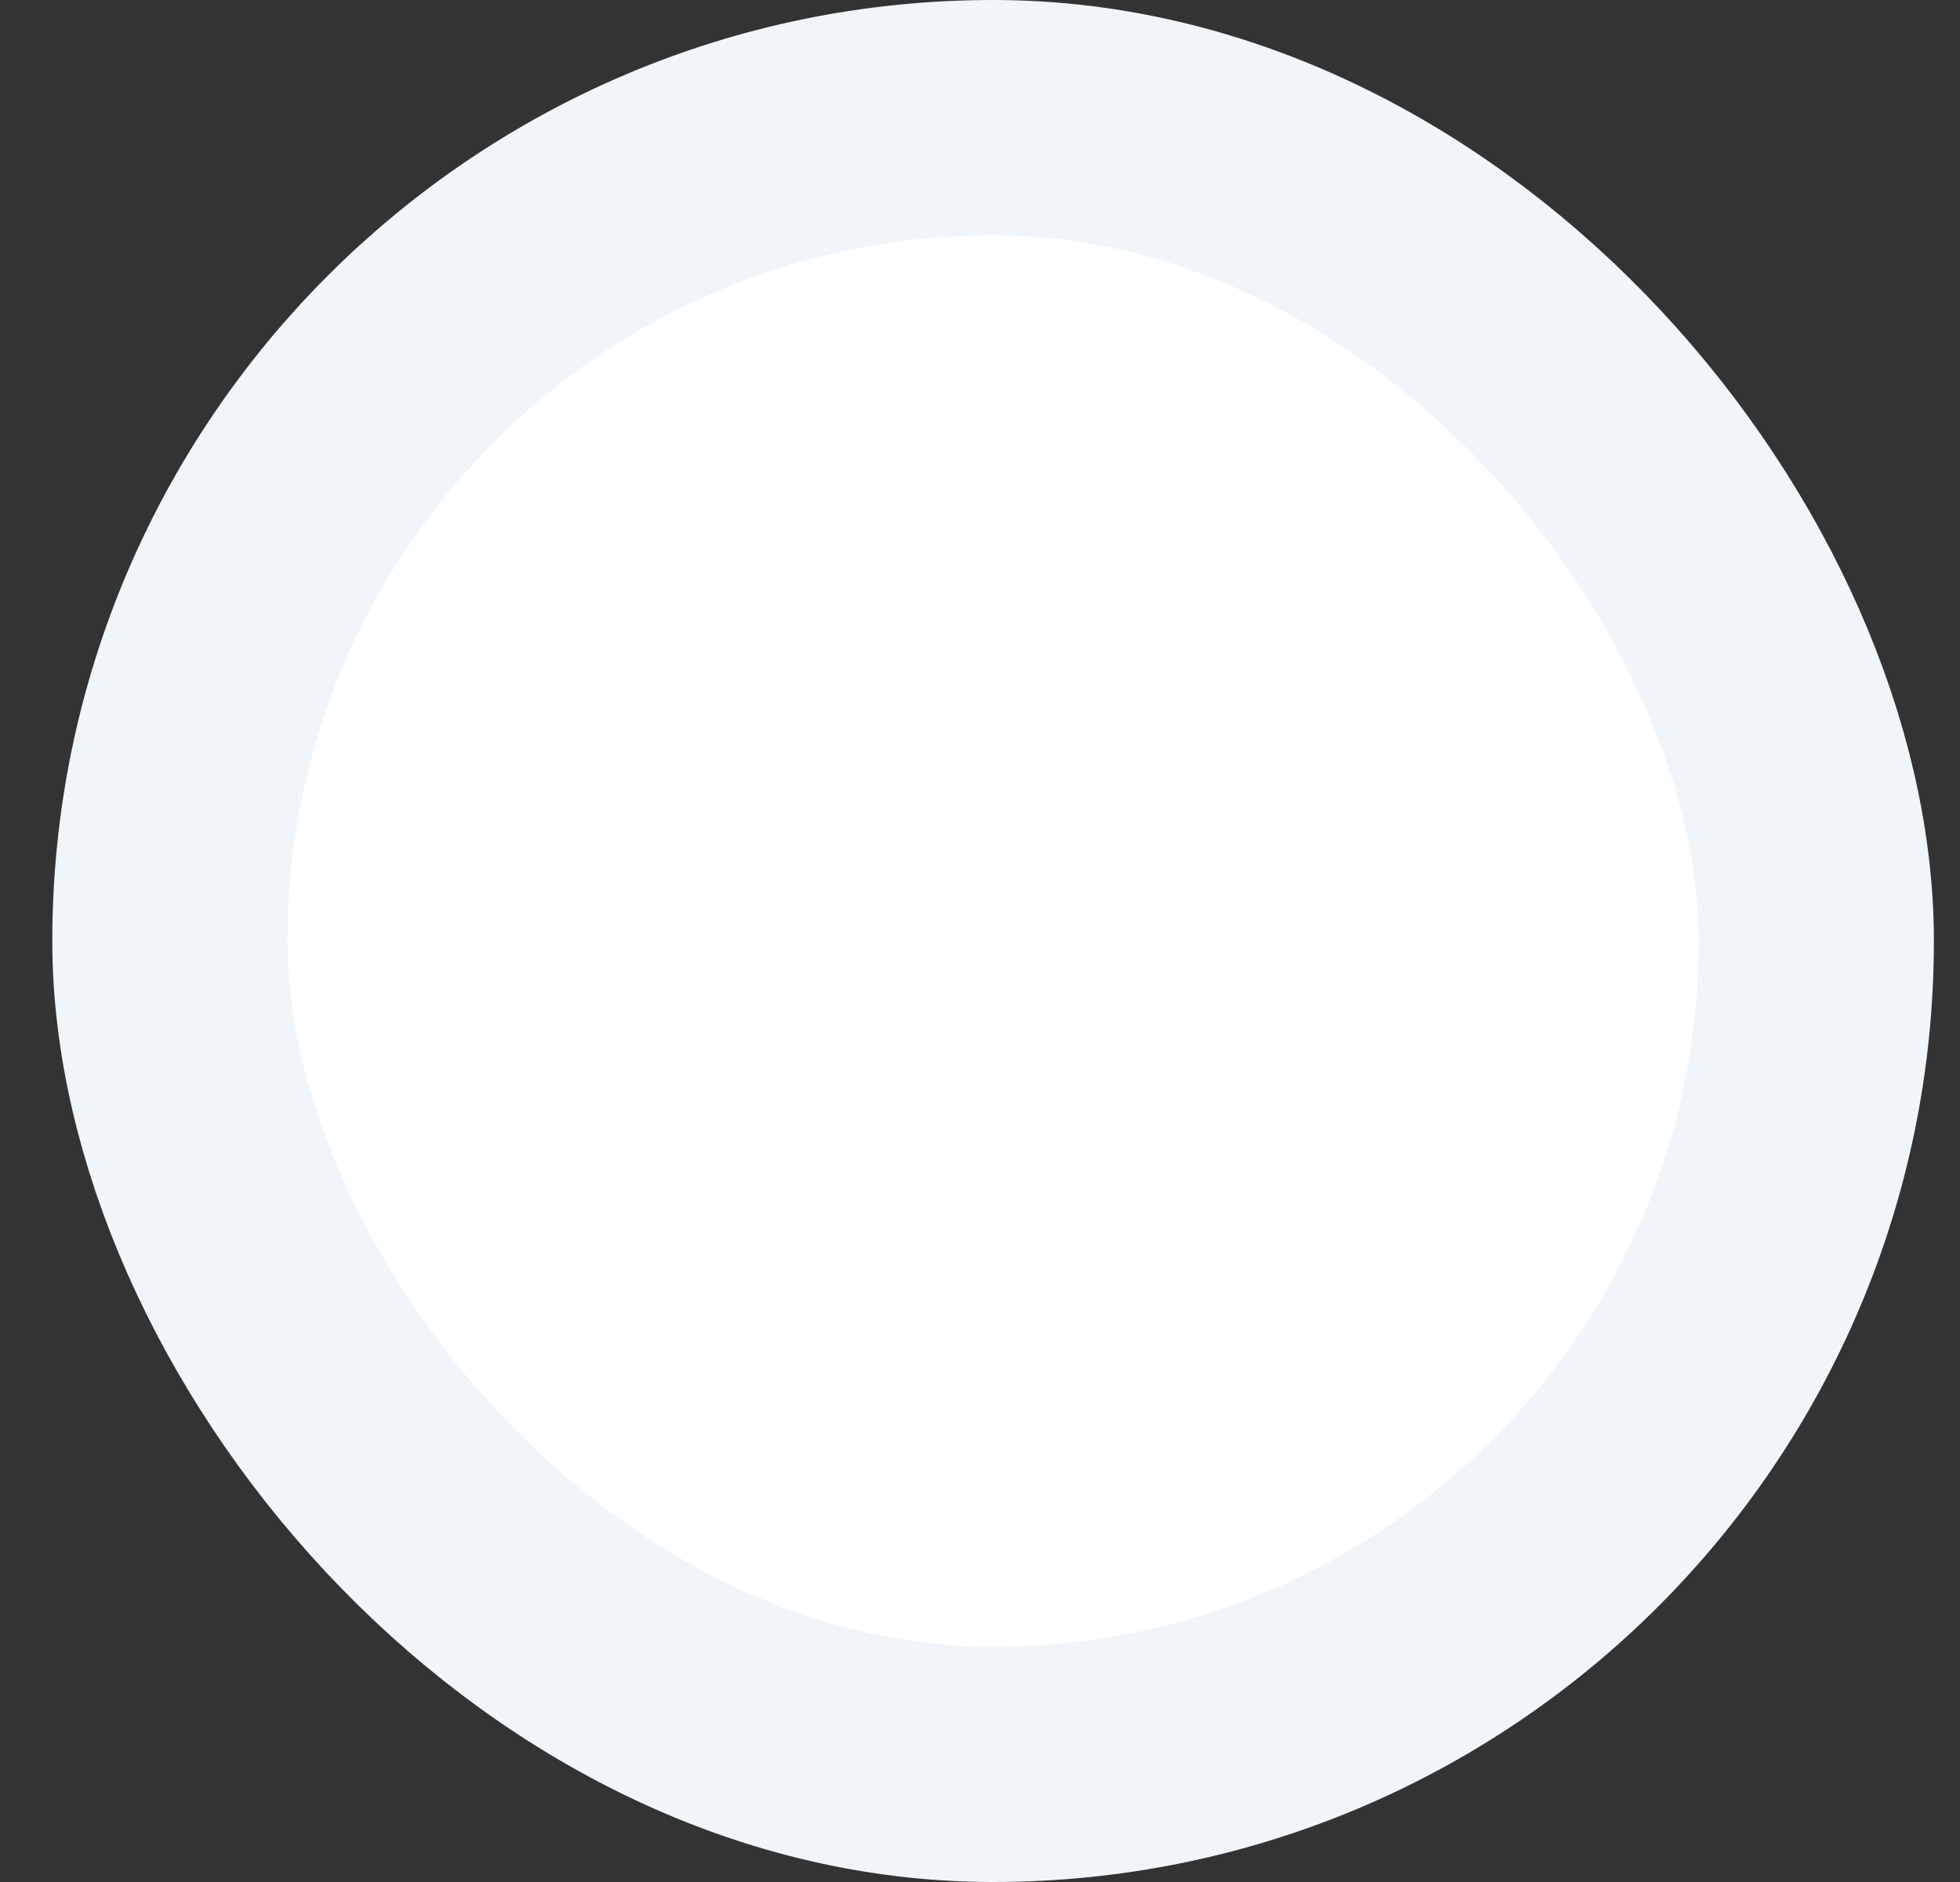 <svg width="25" height="24" viewBox="0 0 25 24" fill="none" xmlns="http://www.w3.org/2000/svg">
<rect x="0" y="0" width="25" height="24" fill="#333333" stroke="none"/>
<rect x="2.167" y="1.5" width="21" height="21" rx="10.5" fill="white"/>
<rect x="2.167" y="1.5" width="21" height="21" rx="10.5" stroke="#F0F5F9" stroke-width="3"/>
</svg>
